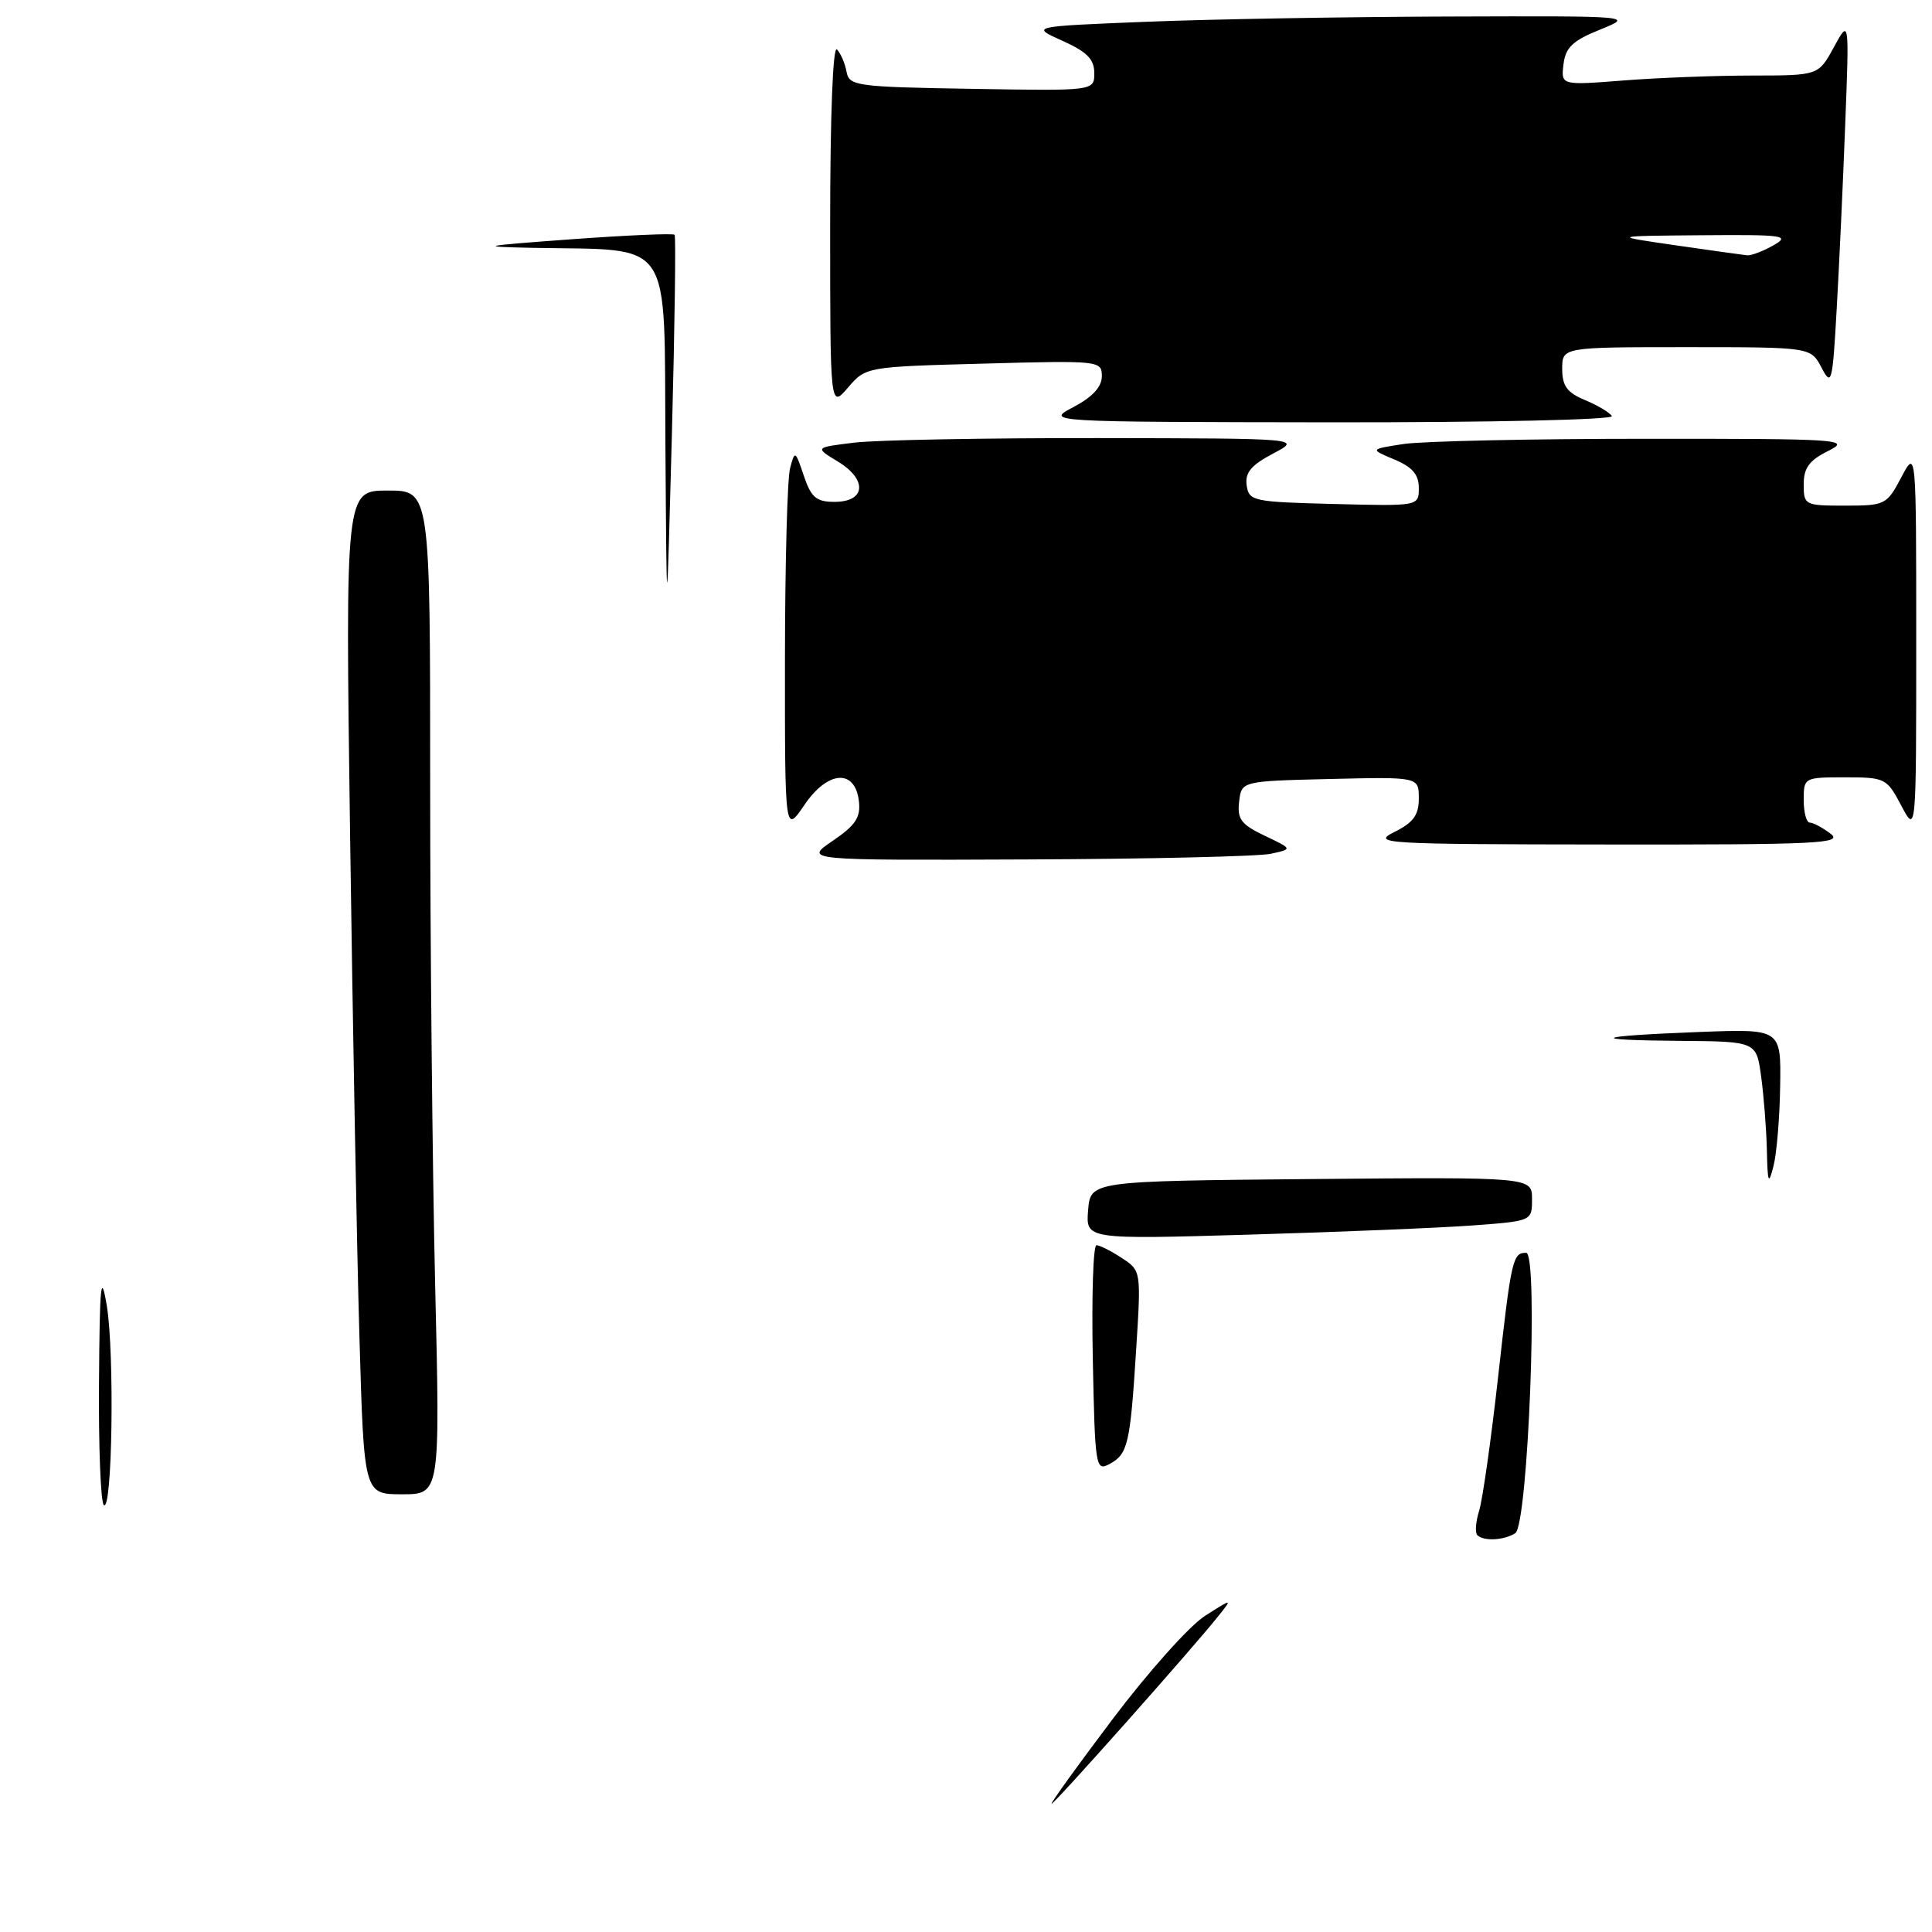 <?xml version="1.0" encoding="UTF-8" standalone="no"?>
<!DOCTYPE svg PUBLIC "-//W3C//DTD SVG 1.1//EN" "http://www.w3.org/Graphics/SVG/1.1/DTD/svg11.dtd" >
<svg xmlns="http://www.w3.org/2000/svg" xmlns:xlink="http://www.w3.org/1999/xlink" version="1.1" viewBox="0 0 256 256">
 <g >
 <path fill="currentColor"
d=" M 168.39 113.13 C 171.29 112.50 171.29 112.50 167.58 110.74 C 164.46 109.25 163.92 108.54 164.19 106.24 C 164.50 103.50 164.50 103.50 176.25 103.22 C 188.00 102.94 188.00 102.94 188.00 105.79 C 188.00 108.00 187.28 109.00 184.75 110.25 C 181.69 111.78 183.30 111.87 213.00 111.90 C 240.91 111.93 244.28 111.77 242.56 110.47 C 241.49 109.66 240.25 109.00 239.81 109.00 C 239.36 109.00 239.00 107.65 239.00 106.00 C 239.00 103.03 239.06 103.00 244.48 103.00 C 249.79 103.00 250.01 103.11 251.93 106.75 C 253.91 110.50 253.91 110.50 253.91 85.00 C 253.91 59.50 253.91 59.50 251.93 63.25 C 250.01 66.89 249.79 67.00 244.48 67.00 C 239.14 67.00 239.00 66.93 239.00 64.18 C 239.00 62.00 239.73 61.00 242.25 59.75 C 245.32 58.22 244.00 58.13 218.00 58.14 C 202.88 58.14 188.47 58.46 186.00 58.83 C 181.50 59.52 181.50 59.52 184.75 60.88 C 187.14 61.88 188.00 62.88 188.00 64.65 C 188.00 67.07 188.00 67.07 176.75 66.78 C 166.03 66.51 165.49 66.40 165.19 64.31 C 164.95 62.63 165.78 61.63 168.69 60.10 C 172.50 58.09 172.50 58.09 145.50 58.05 C 130.65 58.03 116.12 58.30 113.22 58.65 C 107.94 59.29 107.94 59.29 111.04 61.17 C 114.97 63.56 114.72 66.50 110.58 66.50 C 108.16 66.50 107.48 65.92 106.51 63.04 C 105.38 59.68 105.32 59.65 104.69 62.04 C 104.32 63.39 104.02 74.84 104.01 87.48 C 104.00 110.46 104.00 110.46 106.58 106.67 C 109.69 102.08 113.31 101.84 113.81 106.17 C 114.06 108.32 113.36 109.36 110.33 111.42 C 106.54 114.00 106.54 114.00 136.02 113.88 C 152.23 113.82 166.80 113.48 168.39 113.13 Z  M 213.58 55.13 C 213.28 54.65 211.68 53.70 210.02 53.01 C 207.65 52.03 207.00 51.14 207.00 48.88 C 207.00 46.00 207.00 46.00 223.47 46.00 C 239.94 46.00 239.94 46.00 241.36 48.71 C 242.69 51.26 242.82 50.78 243.37 40.96 C 243.70 35.21 244.21 24.20 244.50 16.50 C 245.04 2.50 245.04 2.50 243.00 6.25 C 240.95 10.00 240.95 10.00 232.23 10.01 C 227.43 10.01 219.75 10.30 215.17 10.66 C 206.84 11.31 206.84 11.31 207.17 8.53 C 207.44 6.29 208.37 5.39 212.00 3.93 C 216.50 2.11 216.50 2.11 192.00 2.19 C 178.53 2.23 160.53 2.54 152.02 2.88 C 136.53 3.50 136.53 3.50 140.77 5.40 C 144.02 6.86 145.00 7.85 145.00 9.68 C 145.00 12.05 145.00 12.05 128.76 11.77 C 113.42 11.52 112.51 11.39 112.17 9.50 C 111.97 8.40 111.40 7.07 110.90 6.55 C 110.36 5.98 110.00 15.39 110.00 29.86 C 110.00 54.11 110.00 54.11 112.37 51.35 C 114.74 48.60 114.78 48.60 130.37 48.18 C 145.71 47.76 146.00 47.80 146.00 49.85 C 146.00 51.26 144.76 52.61 142.25 53.93 C 138.50 55.91 138.50 55.91 176.31 55.96 C 197.50 55.98 213.88 55.62 213.58 55.13 Z  M 147.46 227.75 C 152.13 221.56 157.61 215.43 159.64 214.13 C 163.33 211.77 163.33 211.77 161.41 214.17 C 158.08 218.37 139.74 239.00 139.35 239.00 C 139.14 239.00 142.79 233.94 147.46 227.75 Z  M 195.75 203.41 C 195.43 203.09 195.54 201.63 196.00 200.16 C 196.45 198.70 197.58 190.76 198.50 182.51 C 200.25 166.82 200.44 166.00 202.22 166.00 C 203.88 166.00 202.48 202.08 200.78 203.16 C 199.28 204.11 196.58 204.25 195.75 203.41 Z  M 13.75 199.42 C 13.34 199.01 13.05 191.65 13.12 183.08 C 13.21 170.08 13.38 168.41 14.15 173.00 C 15.19 179.32 14.88 200.55 13.75 199.42 Z  M 47.63 177.25 C 47.29 165.84 46.74 135.91 46.39 110.75 C 45.76 65.00 45.76 65.00 51.38 65.00 C 57.00 65.00 57.00 65.00 57.00 103.75 C 57.00 125.06 57.30 154.99 57.66 170.25 C 58.32 198.00 58.32 198.00 53.28 198.00 C 48.23 198.00 48.23 198.00 47.63 177.25 Z  M 144.80 180.01 C 144.64 171.75 144.85 165.00 145.29 165.00 C 145.72 165.00 147.23 165.76 148.64 166.69 C 151.21 168.37 151.21 168.37 150.54 178.94 C 149.75 191.44 149.45 192.69 146.98 194.01 C 145.18 194.97 145.09 194.35 144.80 180.01 Z  M 144.18 160.36 C 144.50 156.50 144.50 156.50 173.75 156.23 C 203.00 155.97 203.00 155.97 203.00 158.88 C 203.00 161.79 203.00 161.79 195.25 162.37 C 190.99 162.69 177.68 163.24 165.68 163.59 C 143.87 164.23 143.87 164.23 144.18 160.36 Z  M 234.12 152.39 C 234.05 149.58 233.71 145.19 233.36 142.64 C 232.73 138.00 232.73 138.00 222.61 137.92 C 209.95 137.82 211.16 137.28 225.25 136.74 C 236.00 136.33 236.00 136.33 235.88 143.91 C 235.82 148.09 235.42 152.85 235.00 154.50 C 234.34 157.09 234.22 156.81 234.12 152.39 Z  M 88.17 58.89 C 87.98 31.06 89.43 33.21 70.61 32.84 C 63.19 32.69 63.62 32.59 75.78 31.70 C 83.08 31.17 89.21 30.90 89.39 31.11 C 89.57 31.33 89.41 43.20 89.03 57.50 C 88.34 83.50 88.34 83.50 88.17 58.89 Z  M 222.00 32.50 C 213.50 31.27 213.50 31.27 225.50 31.17 C 236.37 31.08 237.27 31.21 235.00 32.50 C 233.62 33.29 232.05 33.88 231.50 33.83 C 230.95 33.77 226.68 33.18 222.00 32.50 Z "/>
</g>
</svg>